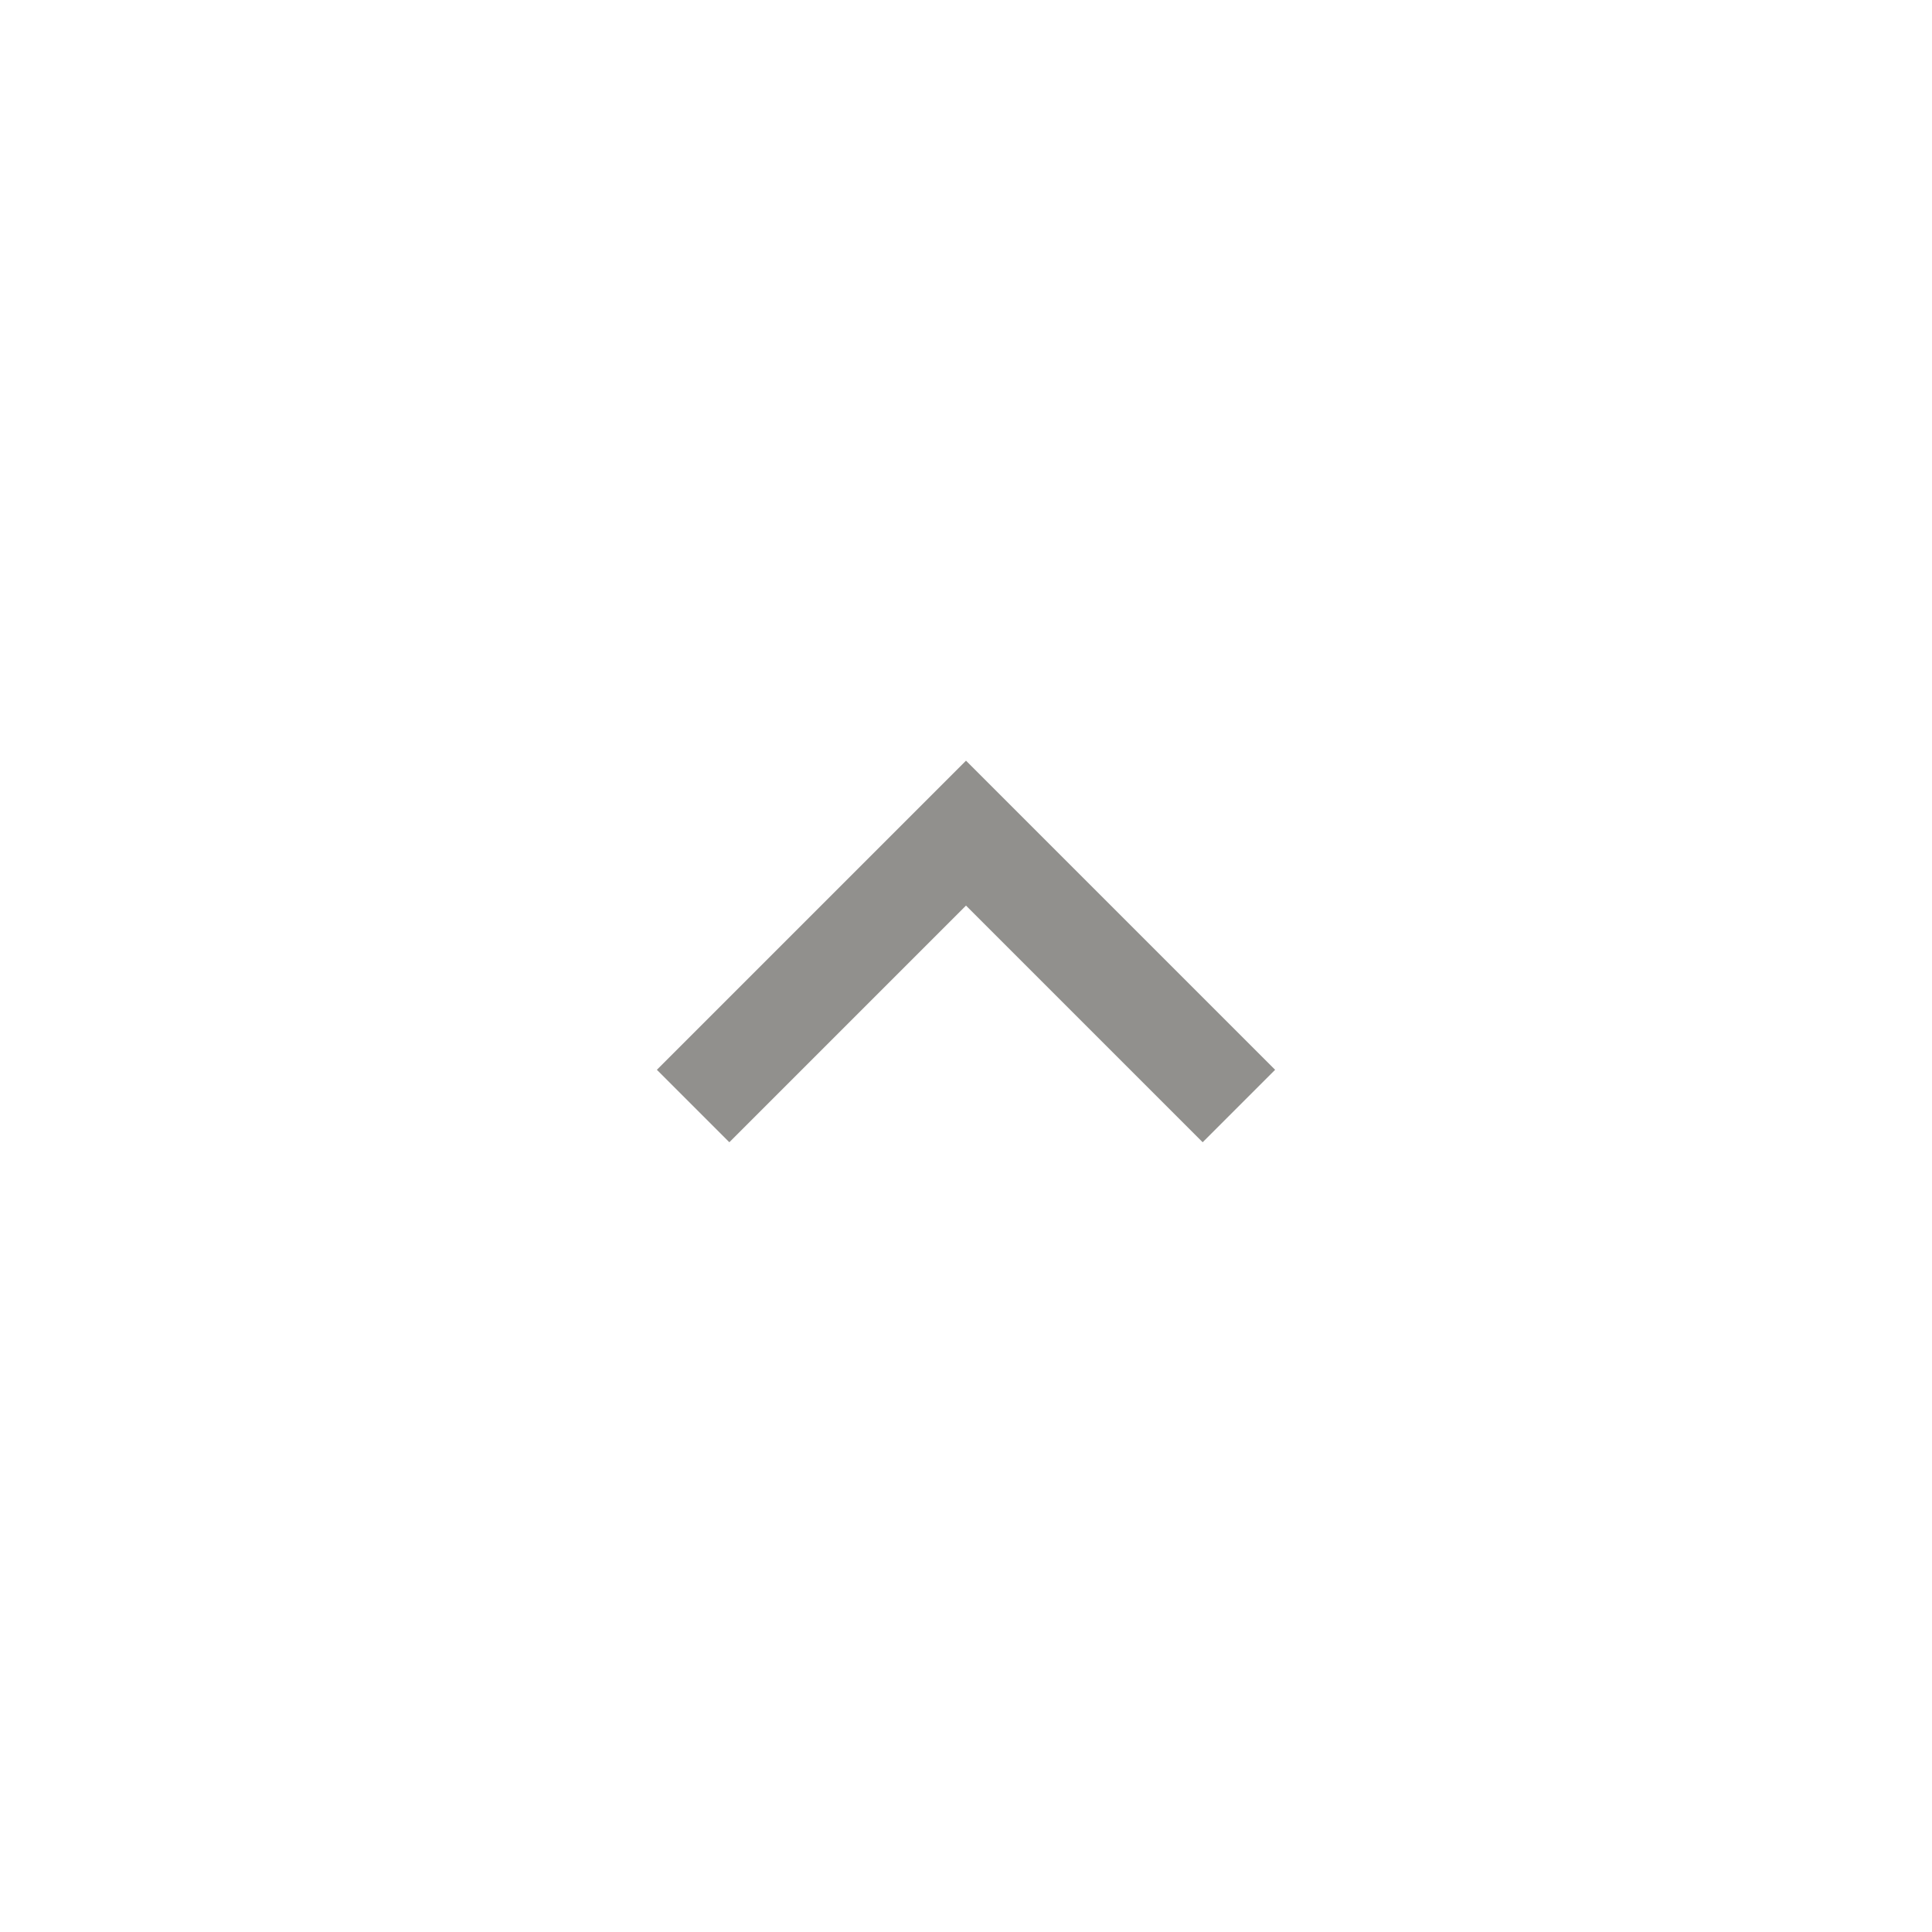 <!-- Generated by IcoMoon.io -->
<svg version="1.1" xmlns="http://www.w3.org/2000/svg" width="40" height="40" viewBox="0 0 40 40">
<title>mt-keyboard_arrow_up</title>
<path fill="#91908d" d="M15.1 23.649l-1.5-1.5 6.4-6.4 6.4 6.4-1.5 1.5-4.9-4.9z"></path>
</svg>
